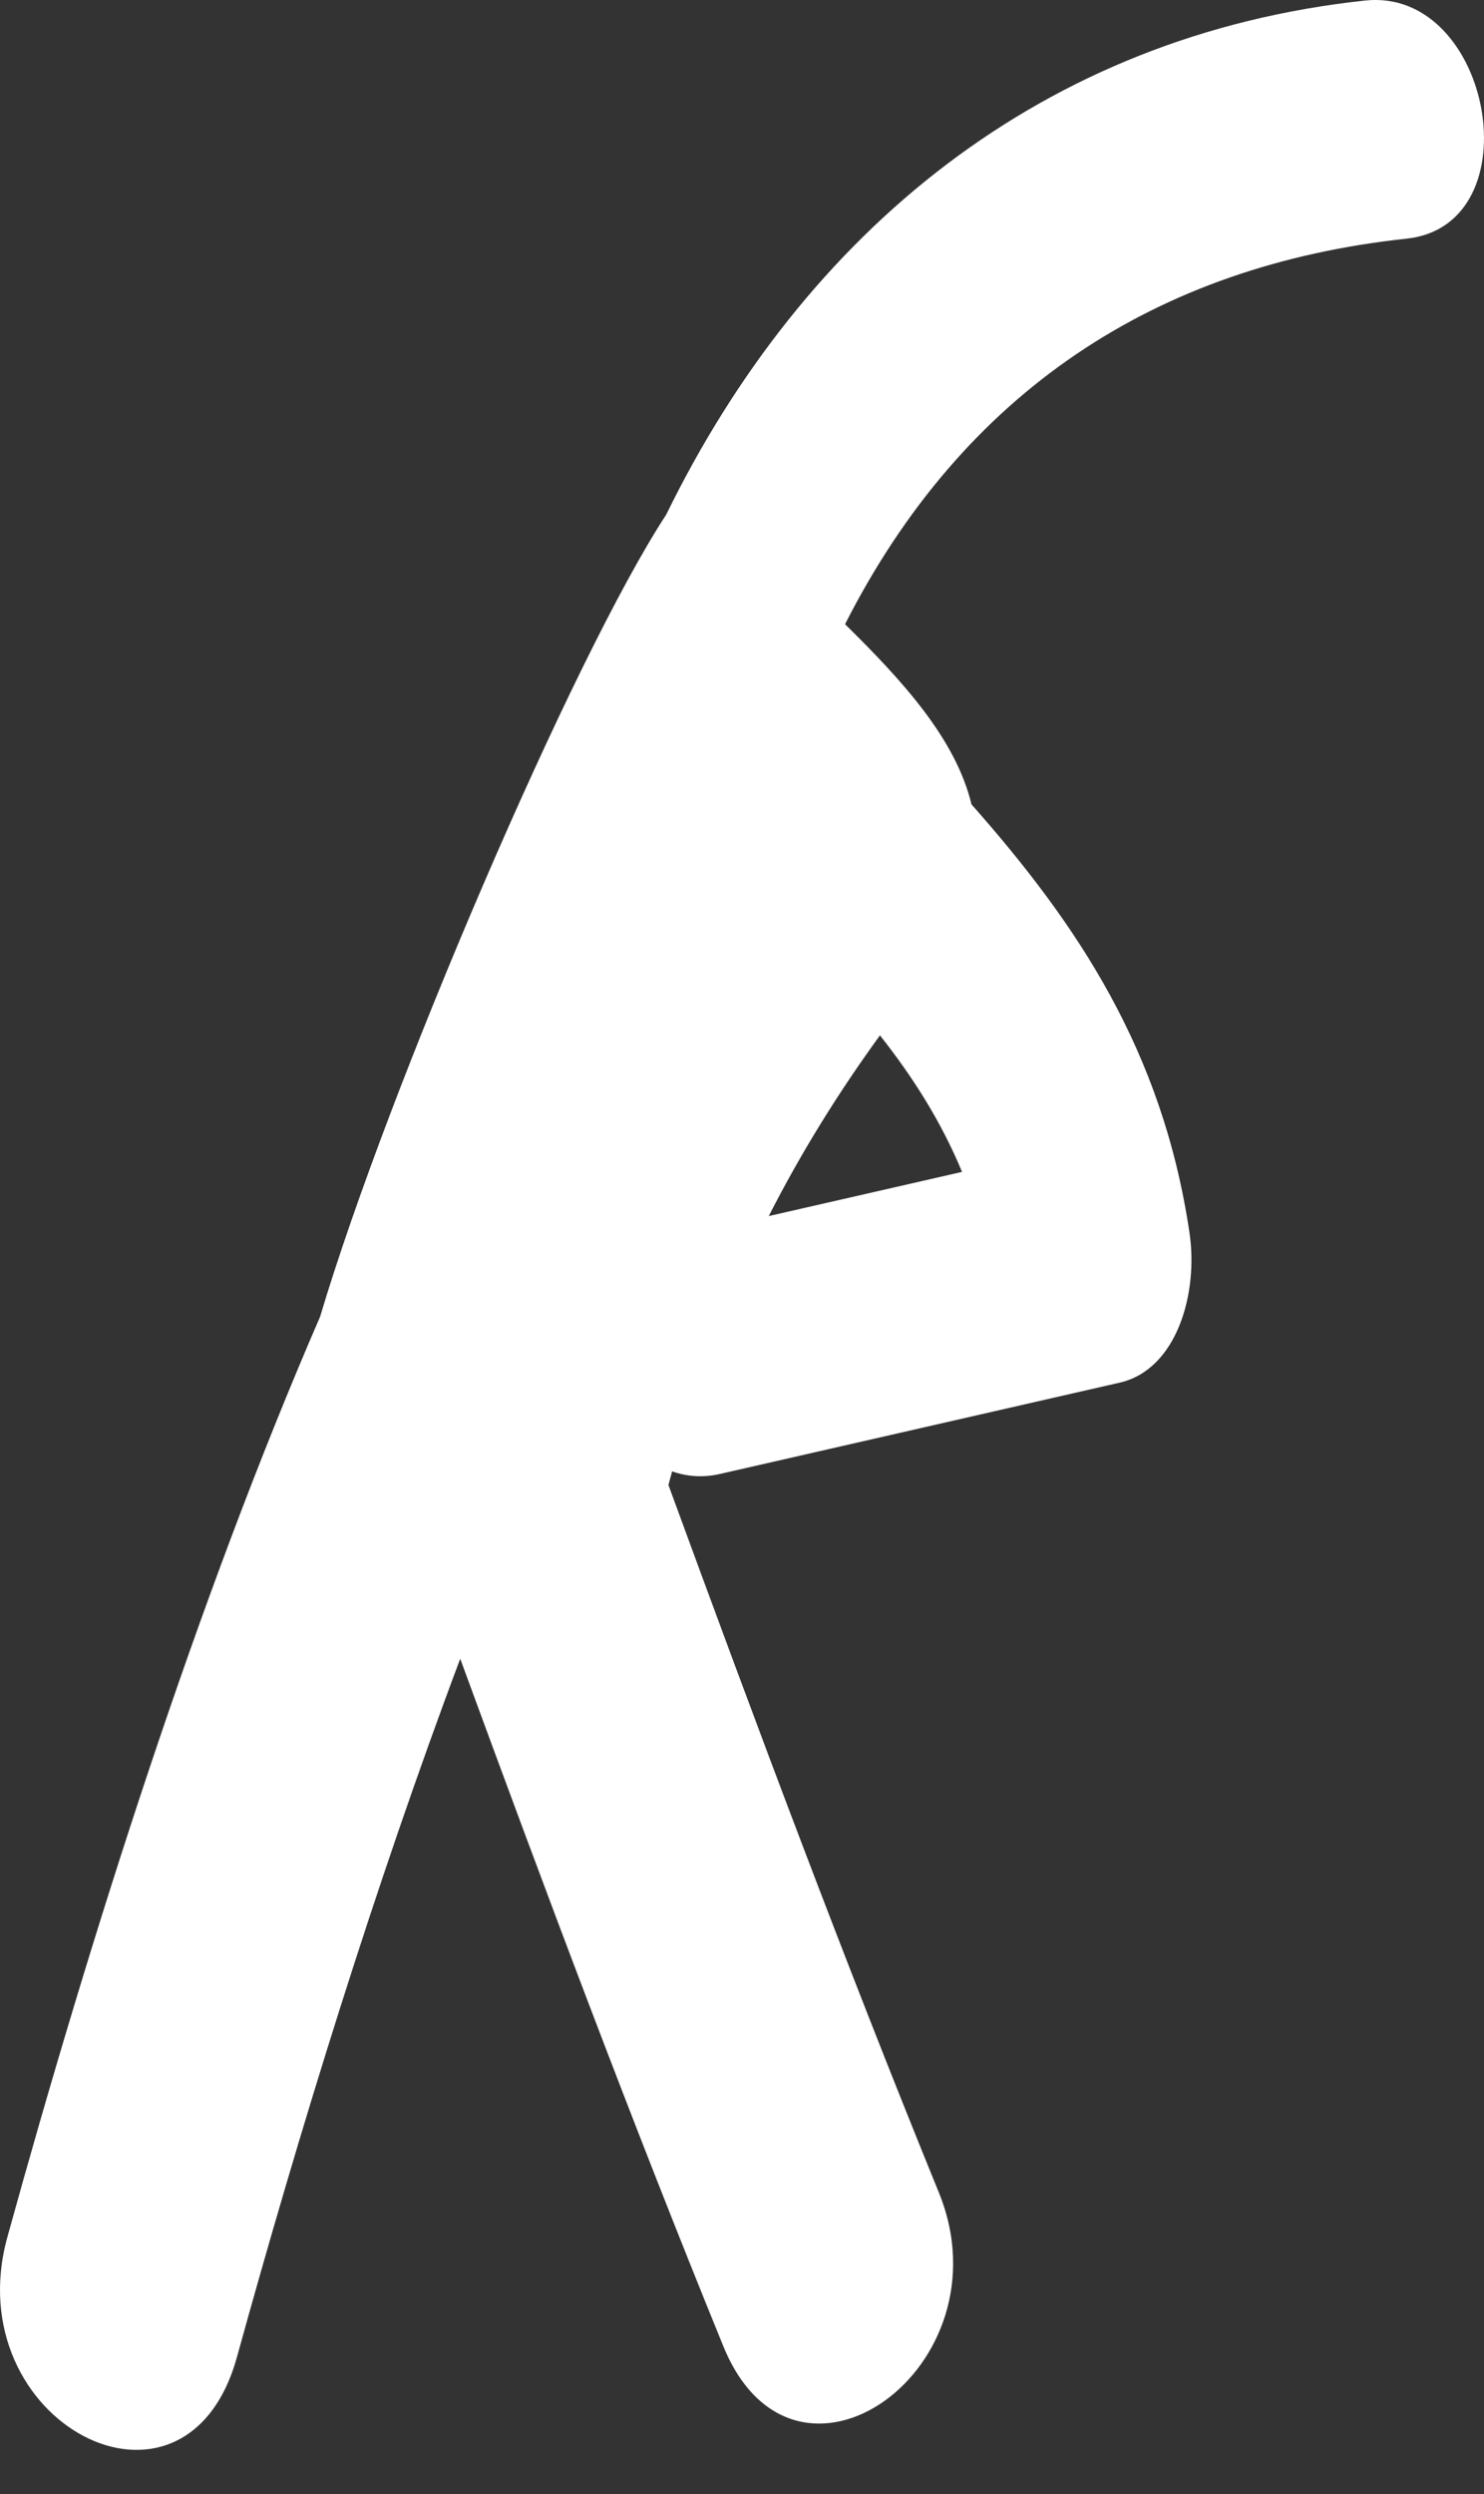 <svg width="25" height="42" viewBox="0 0 25 42" fill="none" xmlns="http://www.w3.org/2000/svg">
    <rect x="0" y="0" width="25" height="42" fill="#333333" stroke="none"/>
    <path
        d="M22.997 0.009C17.566 0.592 13.559 3.894 11.223 8.667C9.657 11.057 6.529 18.355 5.392 22.175C3.33 26.926 1.531 32.578 0.124 37.674C-0.736 40.79 3.127 42.823 3.992 39.693C5.044 35.881 6.316 31.759 7.753 27.934C9.179 31.821 10.628 35.695 12.184 39.508C13.389 42.468 17.018 39.872 15.816 36.922C14.215 32.997 12.727 29.01 11.261 25.009C11.279 24.931 11.303 24.856 11.323 24.779C11.567 24.864 11.836 24.89 12.133 24.821C14.376 24.308 16.619 23.797 18.864 23.284C19.823 23.064 20.19 21.786 20.039 20.763C19.585 17.697 18.151 15.564 16.366 13.546C16.101 12.448 15.217 11.477 14.236 10.512C16.225 6.597 19.471 4.472 23.696 4.019C25.853 3.788 25.134 -0.219 22.997 0.009ZM14.824 17.436C15.379 18.139 15.851 18.879 16.207 19.735C15.122 19.984 14.036 20.231 12.951 20.479C13.498 19.405 14.129 18.392 14.824 17.436Z"
        fill="white" />
</svg>
